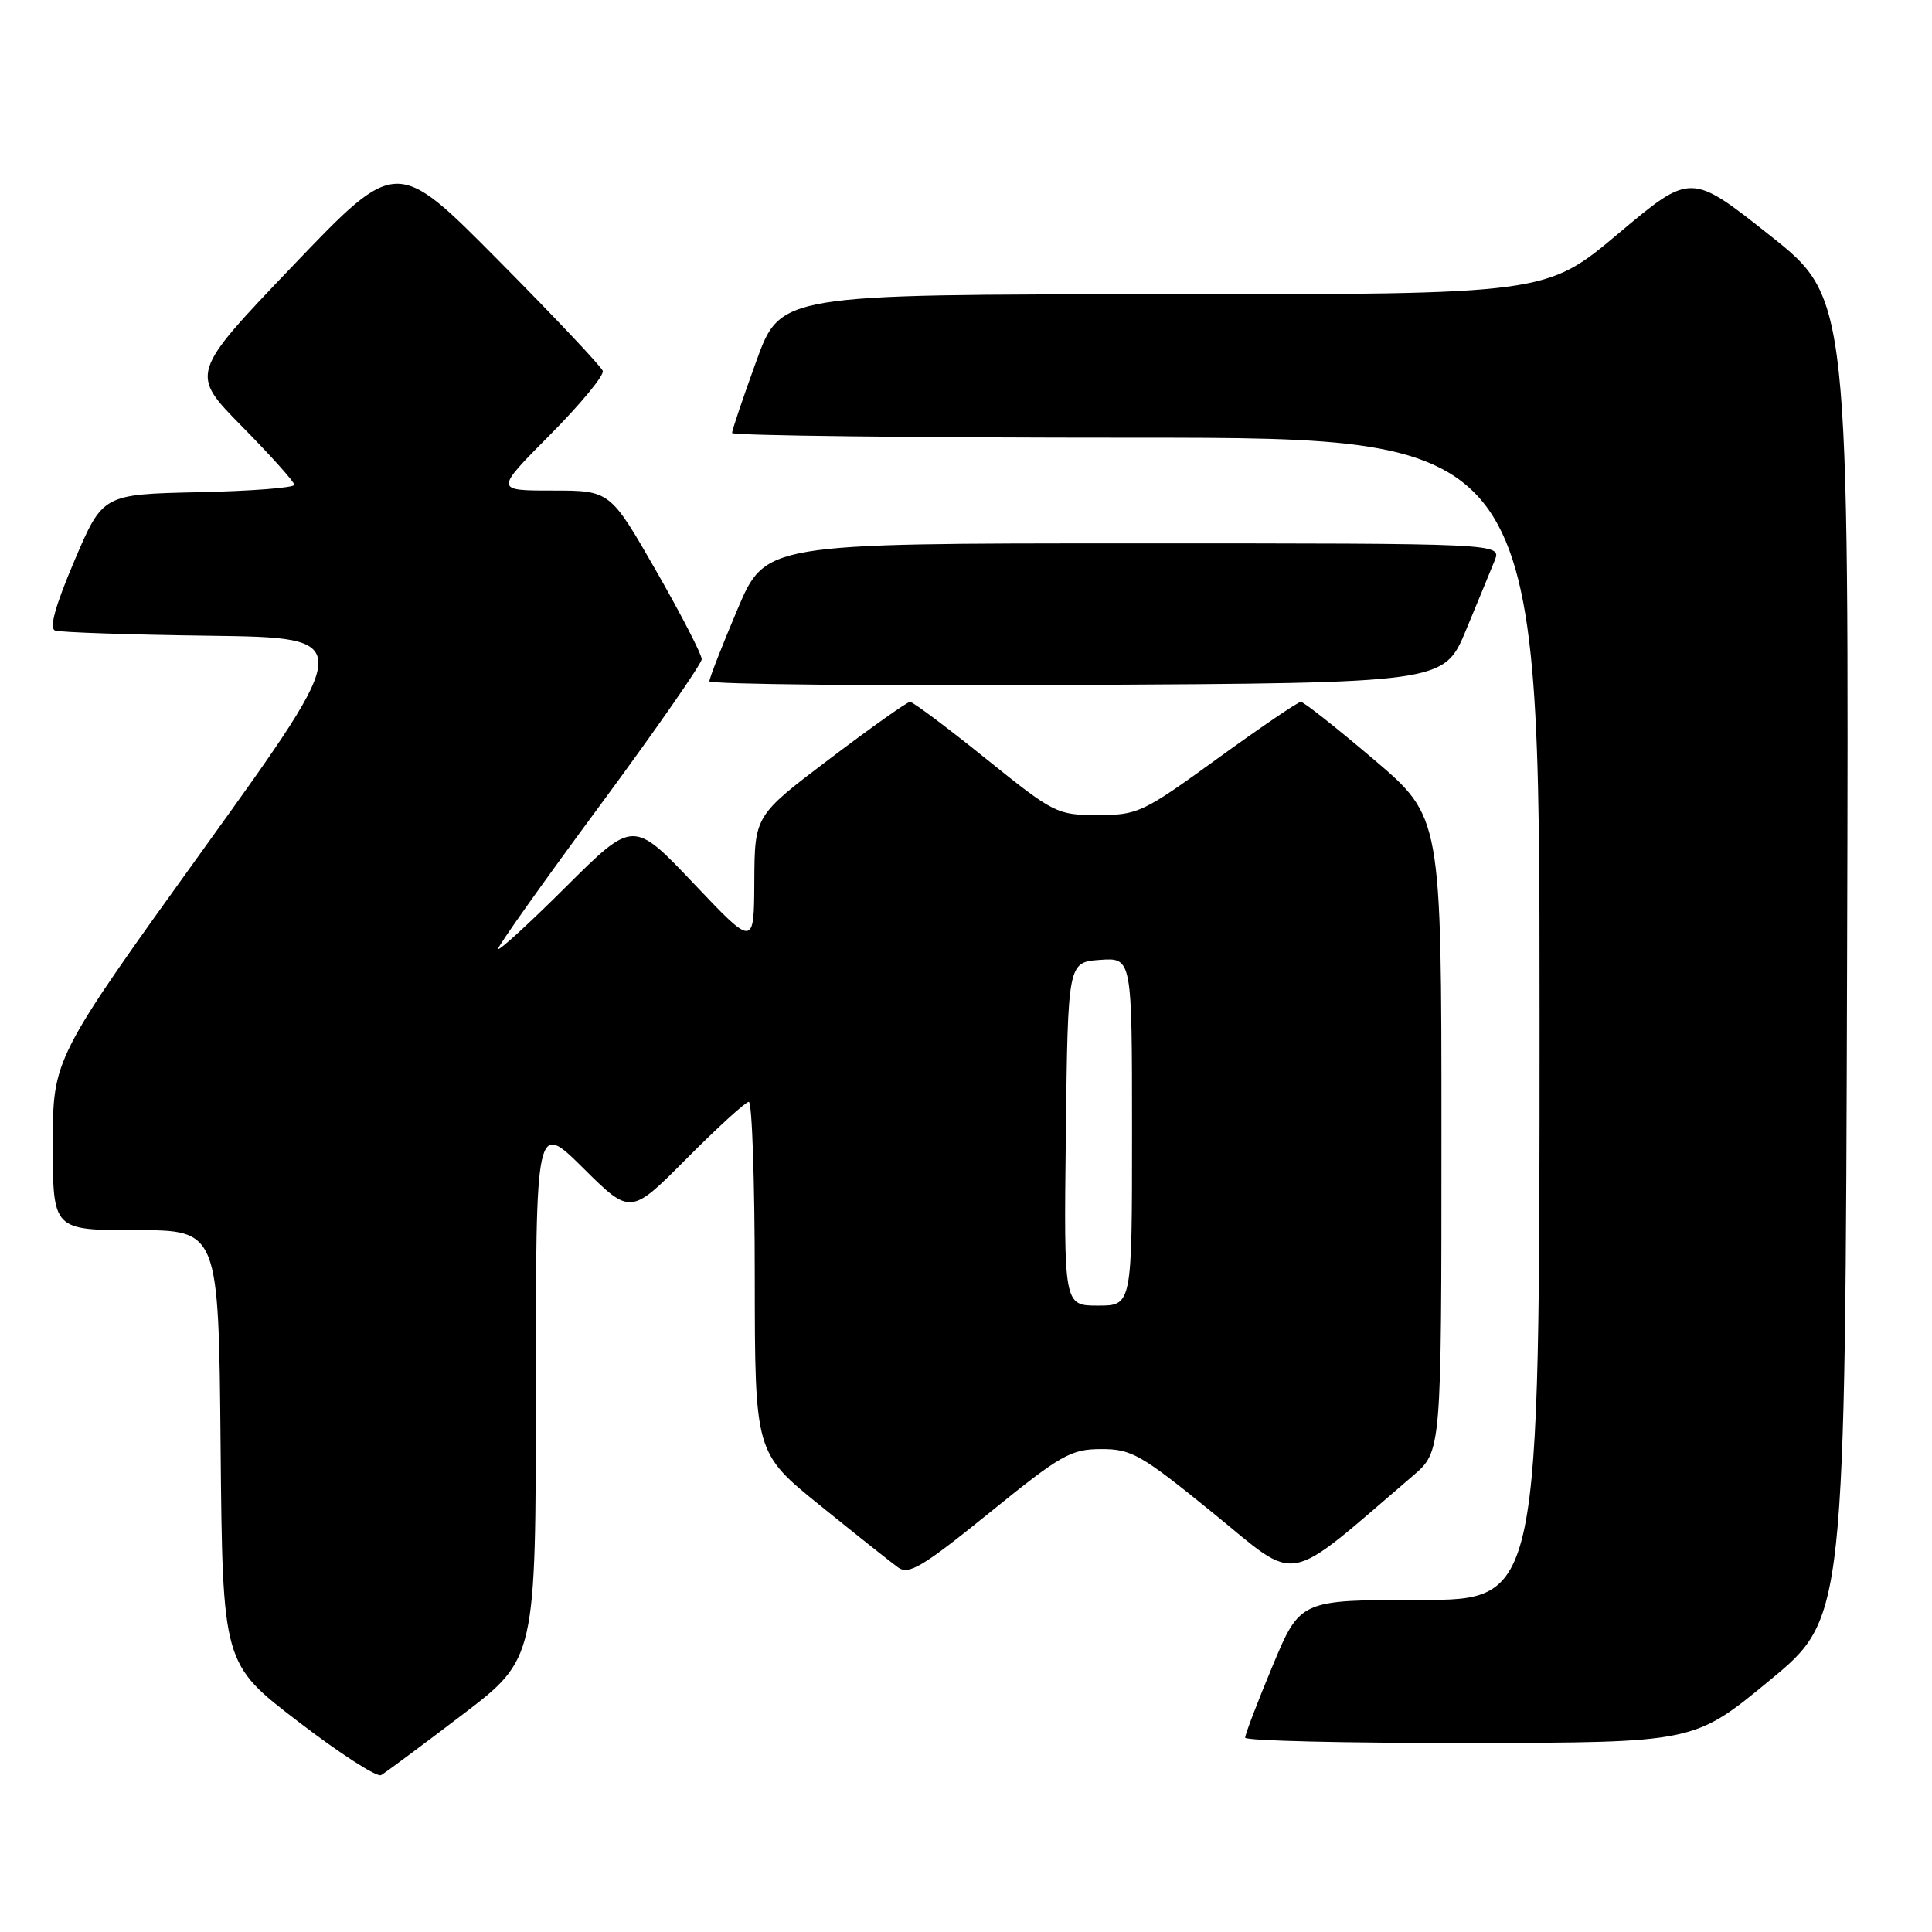 <?xml version="1.0" encoding="UTF-8" standalone="no"?>
<!DOCTYPE svg PUBLIC "-//W3C//DTD SVG 1.1//EN" "http://www.w3.org/Graphics/SVG/1.1/DTD/svg11.dtd" >
<svg xmlns="http://www.w3.org/2000/svg" xmlns:xlink="http://www.w3.org/1999/xlink" version="1.1" viewBox="0 0 256 256">
 <g >
 <path fill="currentColor"
d=" M 61.25 227.22 C 71.00 219.79 71.00 219.79 71.00 184.17 C 71.00 148.56 71.00 148.56 77.28 154.78 C 83.55 161.00 83.55 161.00 91.00 153.50 C 95.10 149.37 98.80 146.00 99.22 146.00 C 99.65 146.00 100.01 156.46 100.01 169.25 C 100.03 192.50 100.03 192.50 108.69 199.50 C 113.45 203.35 118.09 207.04 119.01 207.70 C 120.43 208.71 122.26 207.61 131.09 200.46 C 140.61 192.74 141.88 192.02 145.90 192.01 C 149.94 192.00 151.15 192.69 160.76 200.50 C 172.30 209.89 169.95 210.33 187.24 195.53 C 191.00 192.31 191.00 192.31 191.00 150.29 C 191.00 108.26 191.00 108.26 182.03 100.63 C 177.09 96.43 172.74 93.00 172.37 93.00 C 171.99 93.00 167.03 96.38 161.34 100.50 C 151.43 107.69 150.77 108.00 145.46 108.00 C 140.06 108.00 139.68 107.81 130.60 100.50 C 125.47 96.37 120.96 93.00 120.59 93.00 C 120.21 93.00 115.43 96.39 109.95 100.54 C 100.00 108.07 100.00 108.07 99.95 116.79 C 99.91 125.50 99.91 125.50 91.91 117.06 C 83.91 108.63 83.91 108.63 74.96 117.54 C 70.03 122.45 66.00 126.13 66.00 125.73 C 66.00 125.33 72.06 116.79 79.48 106.75 C 86.89 96.71 92.96 87.98 92.98 87.35 C 92.99 86.72 90.26 81.43 86.92 75.60 C 80.84 65.00 80.84 65.00 73.19 65.00 C 65.55 65.00 65.55 65.00 72.89 57.61 C 76.93 53.54 80.07 49.73 79.87 49.15 C 79.67 48.56 73.43 41.95 66.01 34.47 C 52.53 20.86 52.53 20.86 38.84 35.18 C 25.16 49.50 25.16 49.50 32.08 56.52 C 35.89 60.39 39.00 63.86 39.00 64.24 C 39.00 64.63 33.29 65.07 26.30 65.22 C 13.61 65.50 13.61 65.50 9.86 74.30 C 7.30 80.33 6.49 83.25 7.31 83.55 C 7.96 83.79 17.19 84.10 27.81 84.24 C 47.11 84.50 47.11 84.50 27.06 112.37 C 7.00 140.25 7.00 140.25 7.00 151.62 C 7.00 163.00 7.00 163.00 17.98 163.00 C 28.97 163.00 28.97 163.00 29.23 191.72 C 29.50 220.45 29.50 220.45 39.50 228.11 C 45.00 232.33 49.95 235.53 50.50 235.21 C 51.05 234.90 55.89 231.30 61.25 227.22 Z  M 234.50 222.65 C 244.50 214.40 244.50 214.40 244.75 126.95 C 245.00 39.50 245.00 39.50 234.52 31.19 C 224.04 22.88 224.04 22.88 214.45 30.94 C 204.86 39.00 204.86 39.00 154.14 39.00 C 103.42 39.00 103.42 39.00 100.21 47.87 C 98.44 52.75 97.00 57.02 97.00 57.37 C 97.00 57.72 121.08 58.00 150.50 58.00 C 204.00 58.00 204.00 58.00 204.00 135.00 C 204.00 212.00 204.00 212.00 188.14 212.00 C 172.27 212.00 172.27 212.00 168.62 220.75 C 166.61 225.56 164.98 229.84 164.99 230.25 C 164.99 230.66 178.39 230.98 194.75 230.95 C 224.50 230.91 224.50 230.91 234.50 222.65 Z  M 194.25 83.50 C 195.85 79.65 197.56 75.49 198.06 74.25 C 198.95 72.00 198.95 72.00 150.19 72.00 C 101.42 72.00 101.42 72.00 97.71 80.76 C 95.67 85.58 94.00 89.86 94.00 90.27 C 94.00 90.68 115.90 90.90 142.67 90.76 C 191.34 90.50 191.34 90.50 194.25 83.50 Z  M 141.23 150.25 C 141.50 127.50 141.50 127.50 145.75 127.19 C 150.00 126.89 150.00 126.89 150.00 149.94 C 150.00 173.00 150.00 173.00 145.48 173.00 C 140.96 173.00 140.96 173.00 141.23 150.25 Z "/>
</g>
</svg>